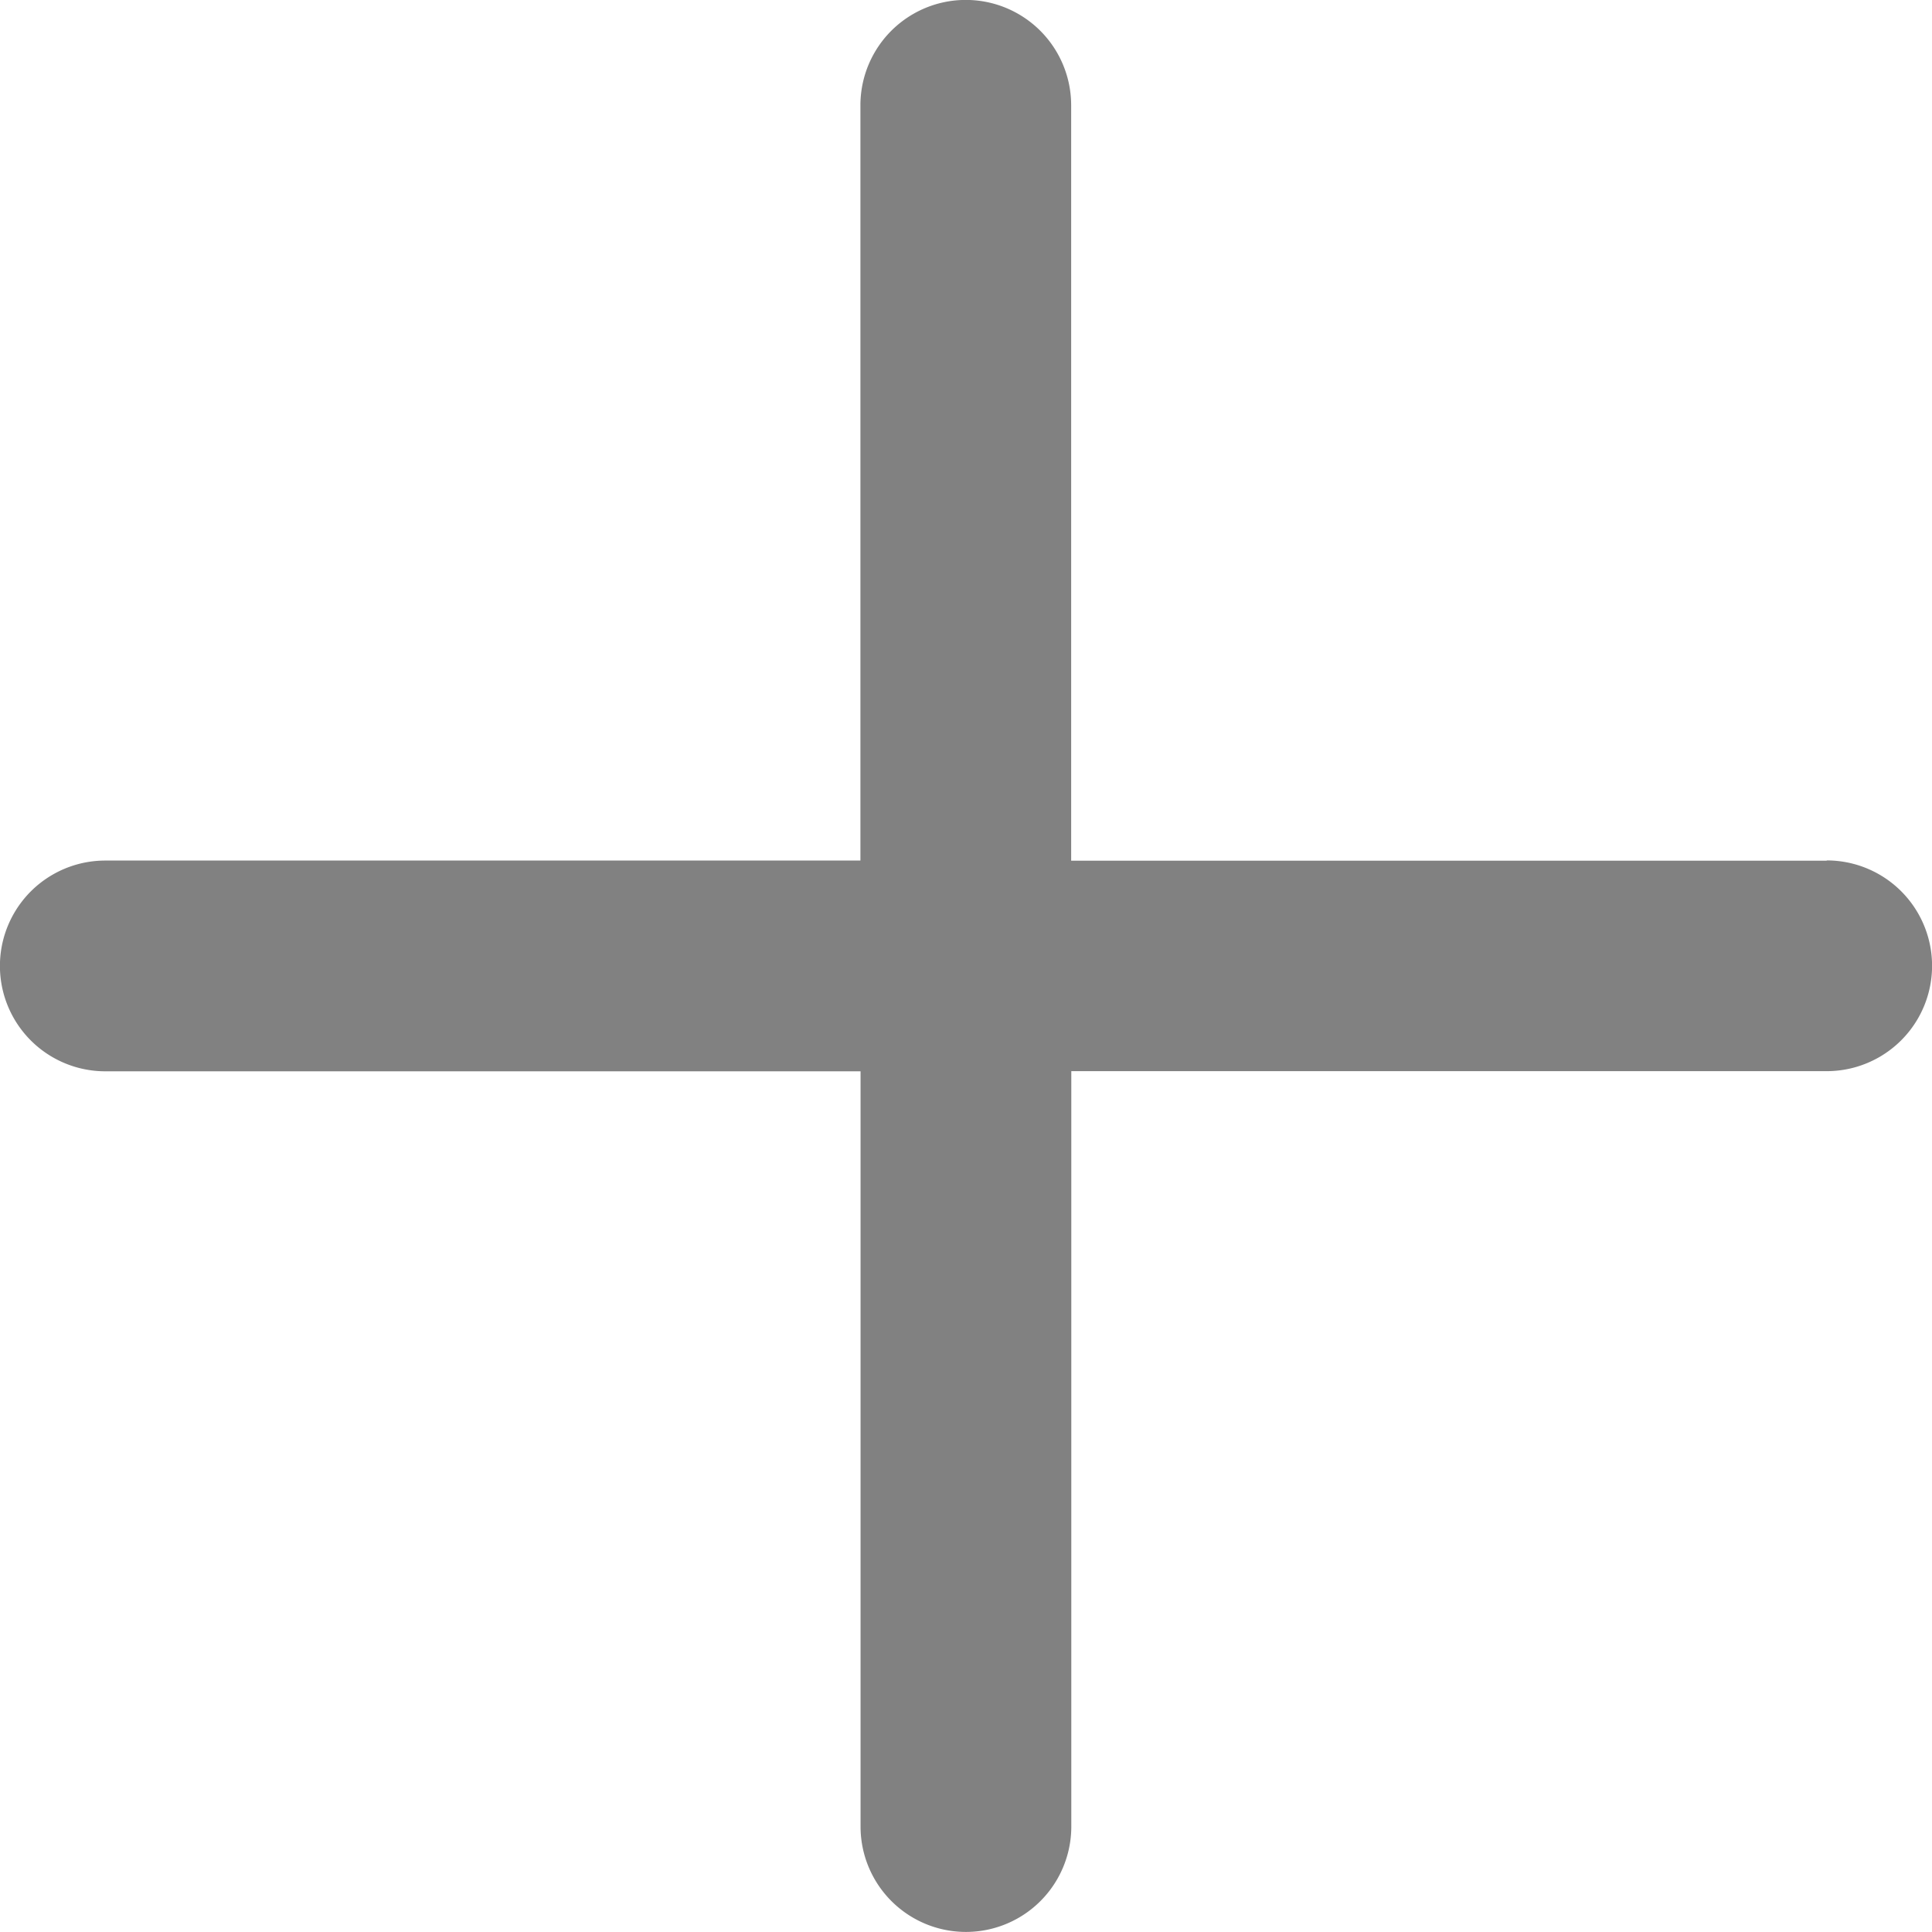 <svg xmlns="http://www.w3.org/2000/svg" width="13.834" height="13.834" viewBox="0 0 13.834 13.834">
  <g id="plus-circle-line" transform="translate(-4.083 -4.083)">
    <path id="Path_7" data-name="Path 7" d="M21.91,14.993H16.5V9.584a.754.754,0,0,0-1.509,0v5.408H9.584a.754.754,0,1,0,0,1.509h5.408v5.408a.754.754,0,0,0,1.509,0V16.5H21.91a.754.754,0,1,0,0-1.509Z" transform="translate(-4.747 -4.747)" fill="#818181"/>
  </g>
</svg>
